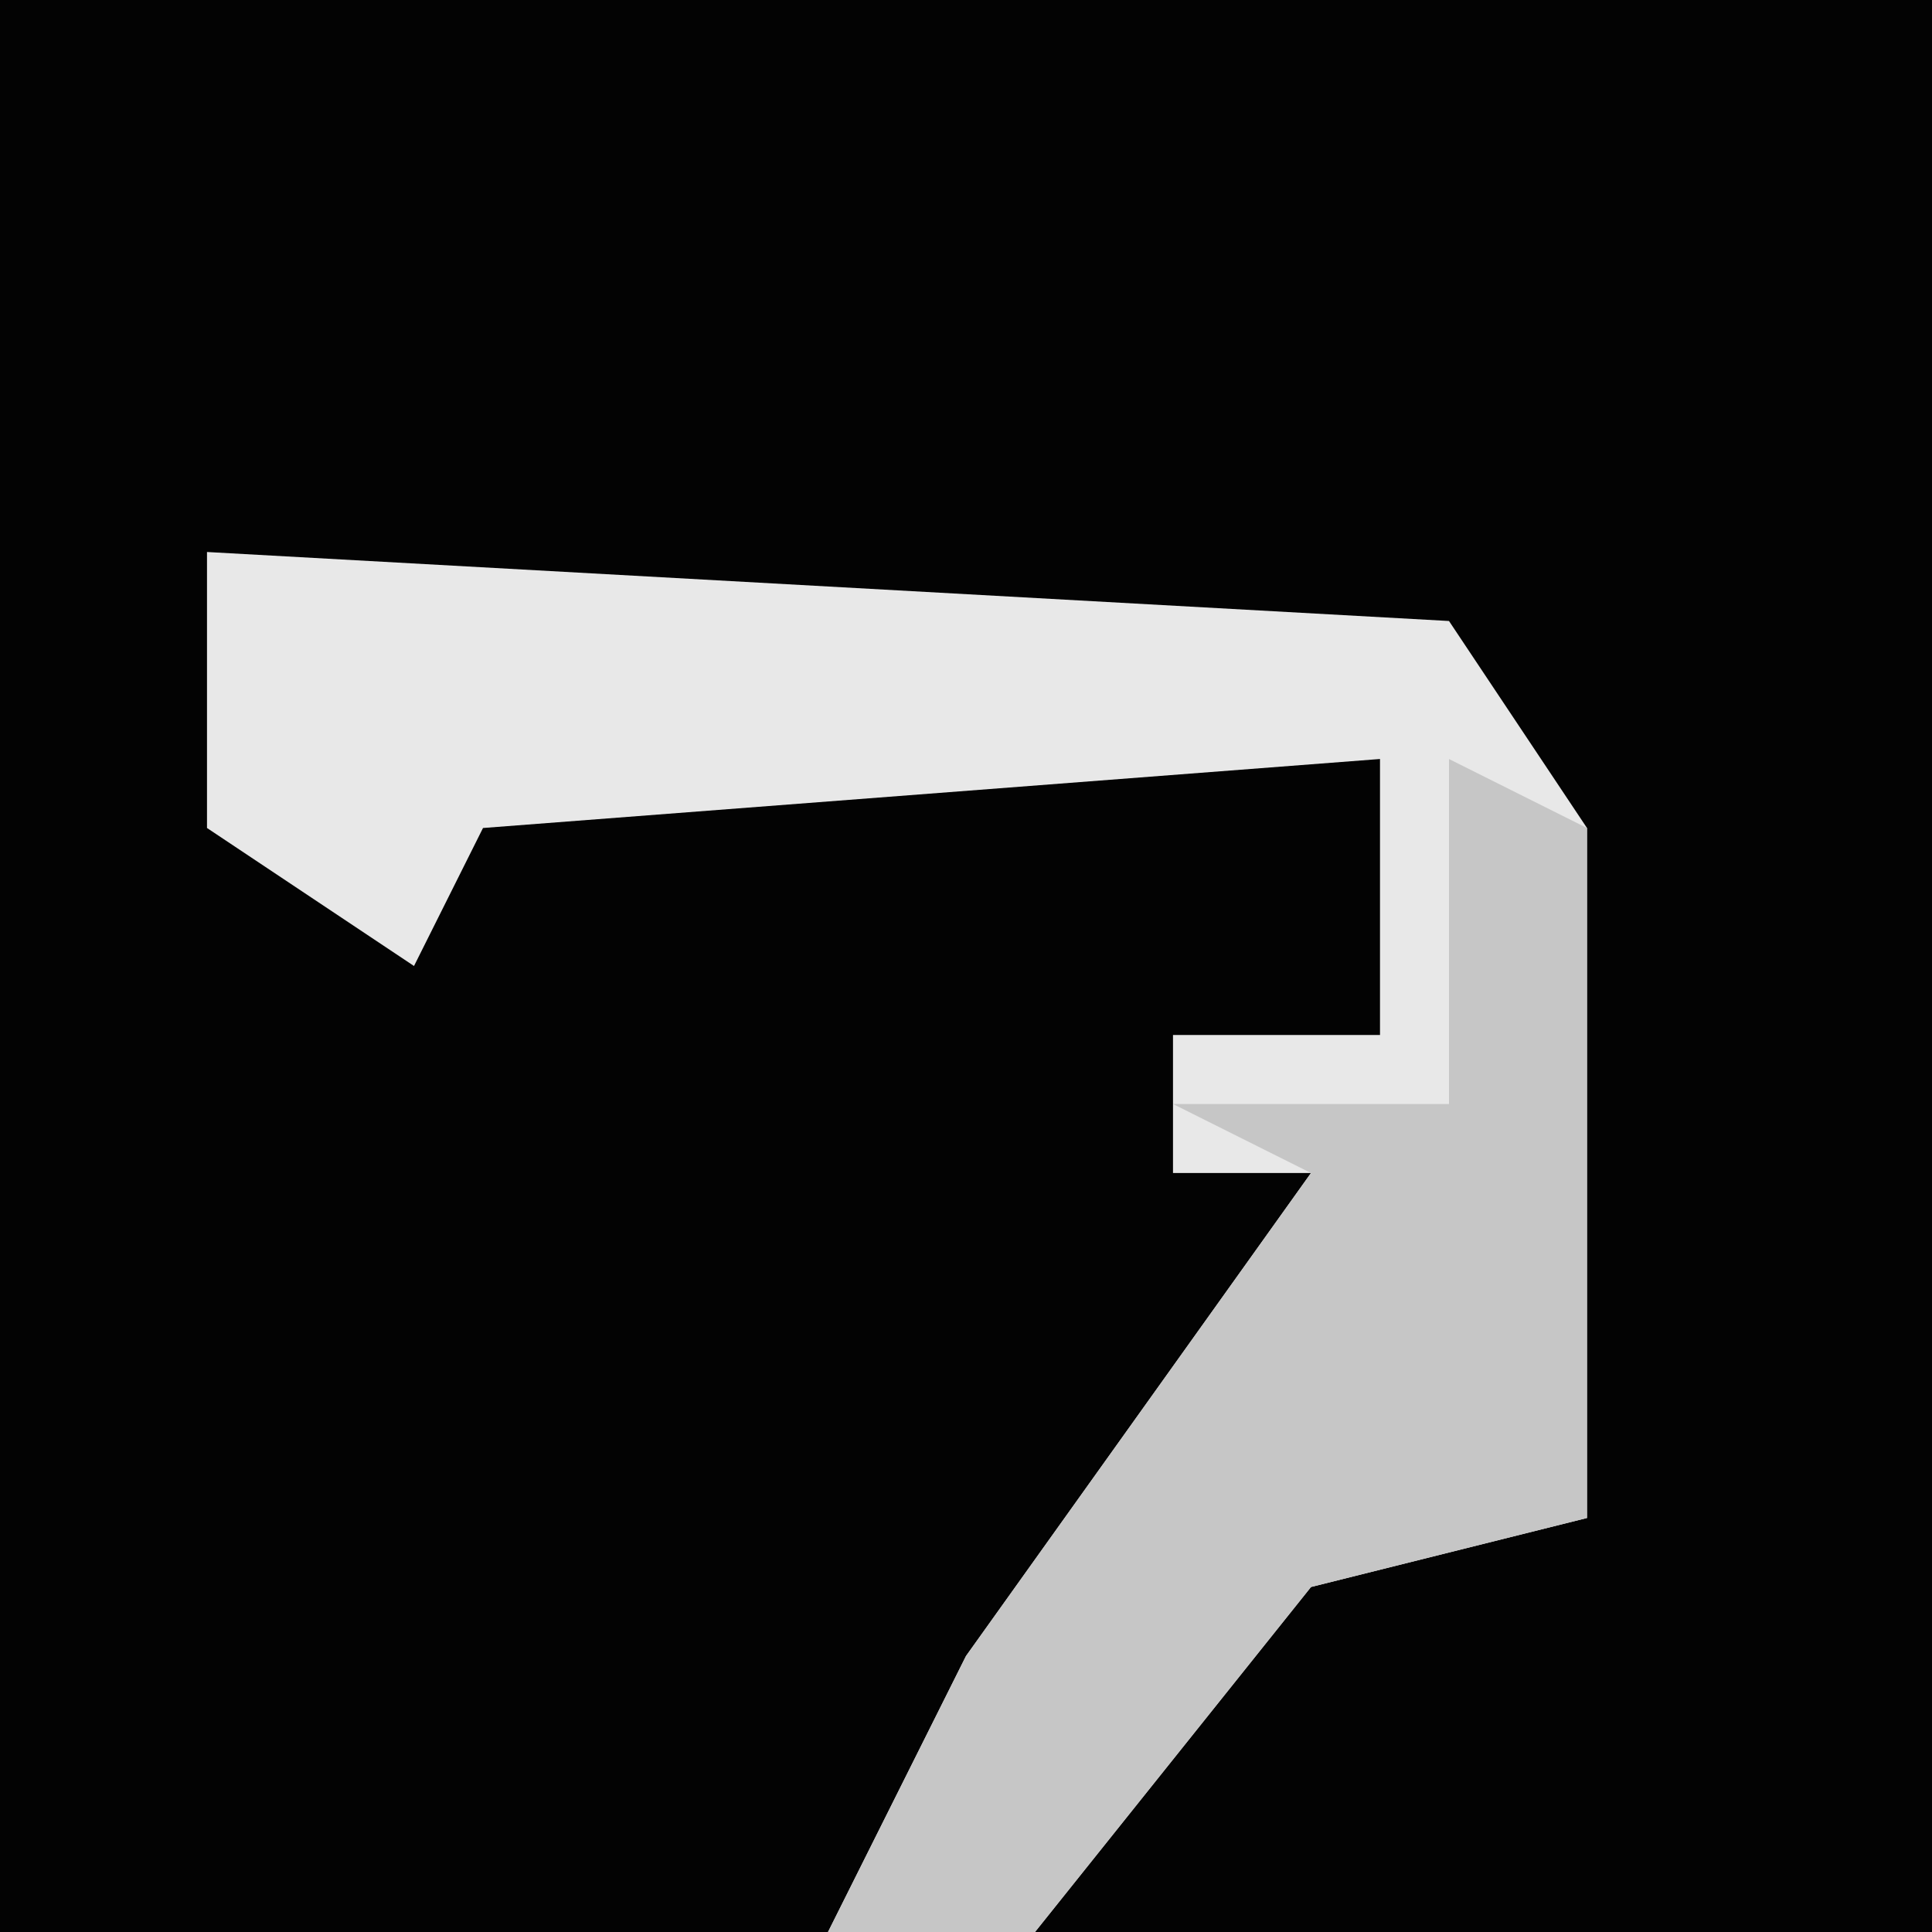 <?xml version="1.0" encoding="UTF-8"?>
<svg version="1.1" xmlns="http://www.w3.org/2000/svg" width="28" height="28">
<path d="M0,0 L28,0 L28,28 L0,28 Z " fill="#030303" transform="translate(0,0)"/>
<path d="M0,0 L18,1 L20,4 L20,14 L16,15 L12,20 L9,20 L11,16 L16,9 L14,9 L14,7 L17,7 L17,3 L4,4 L3,6 L0,4 Z " fill="#E8E8E8" transform="translate(3,8)"/>
<path d="M0,0 L2,1 L2,11 L-2,12 L-6,17 L-9,17 L-7,13 L-2,6 L-4,5 L0,5 Z " fill="#C6C6C6" transform="translate(21,11)"/>
</svg>
